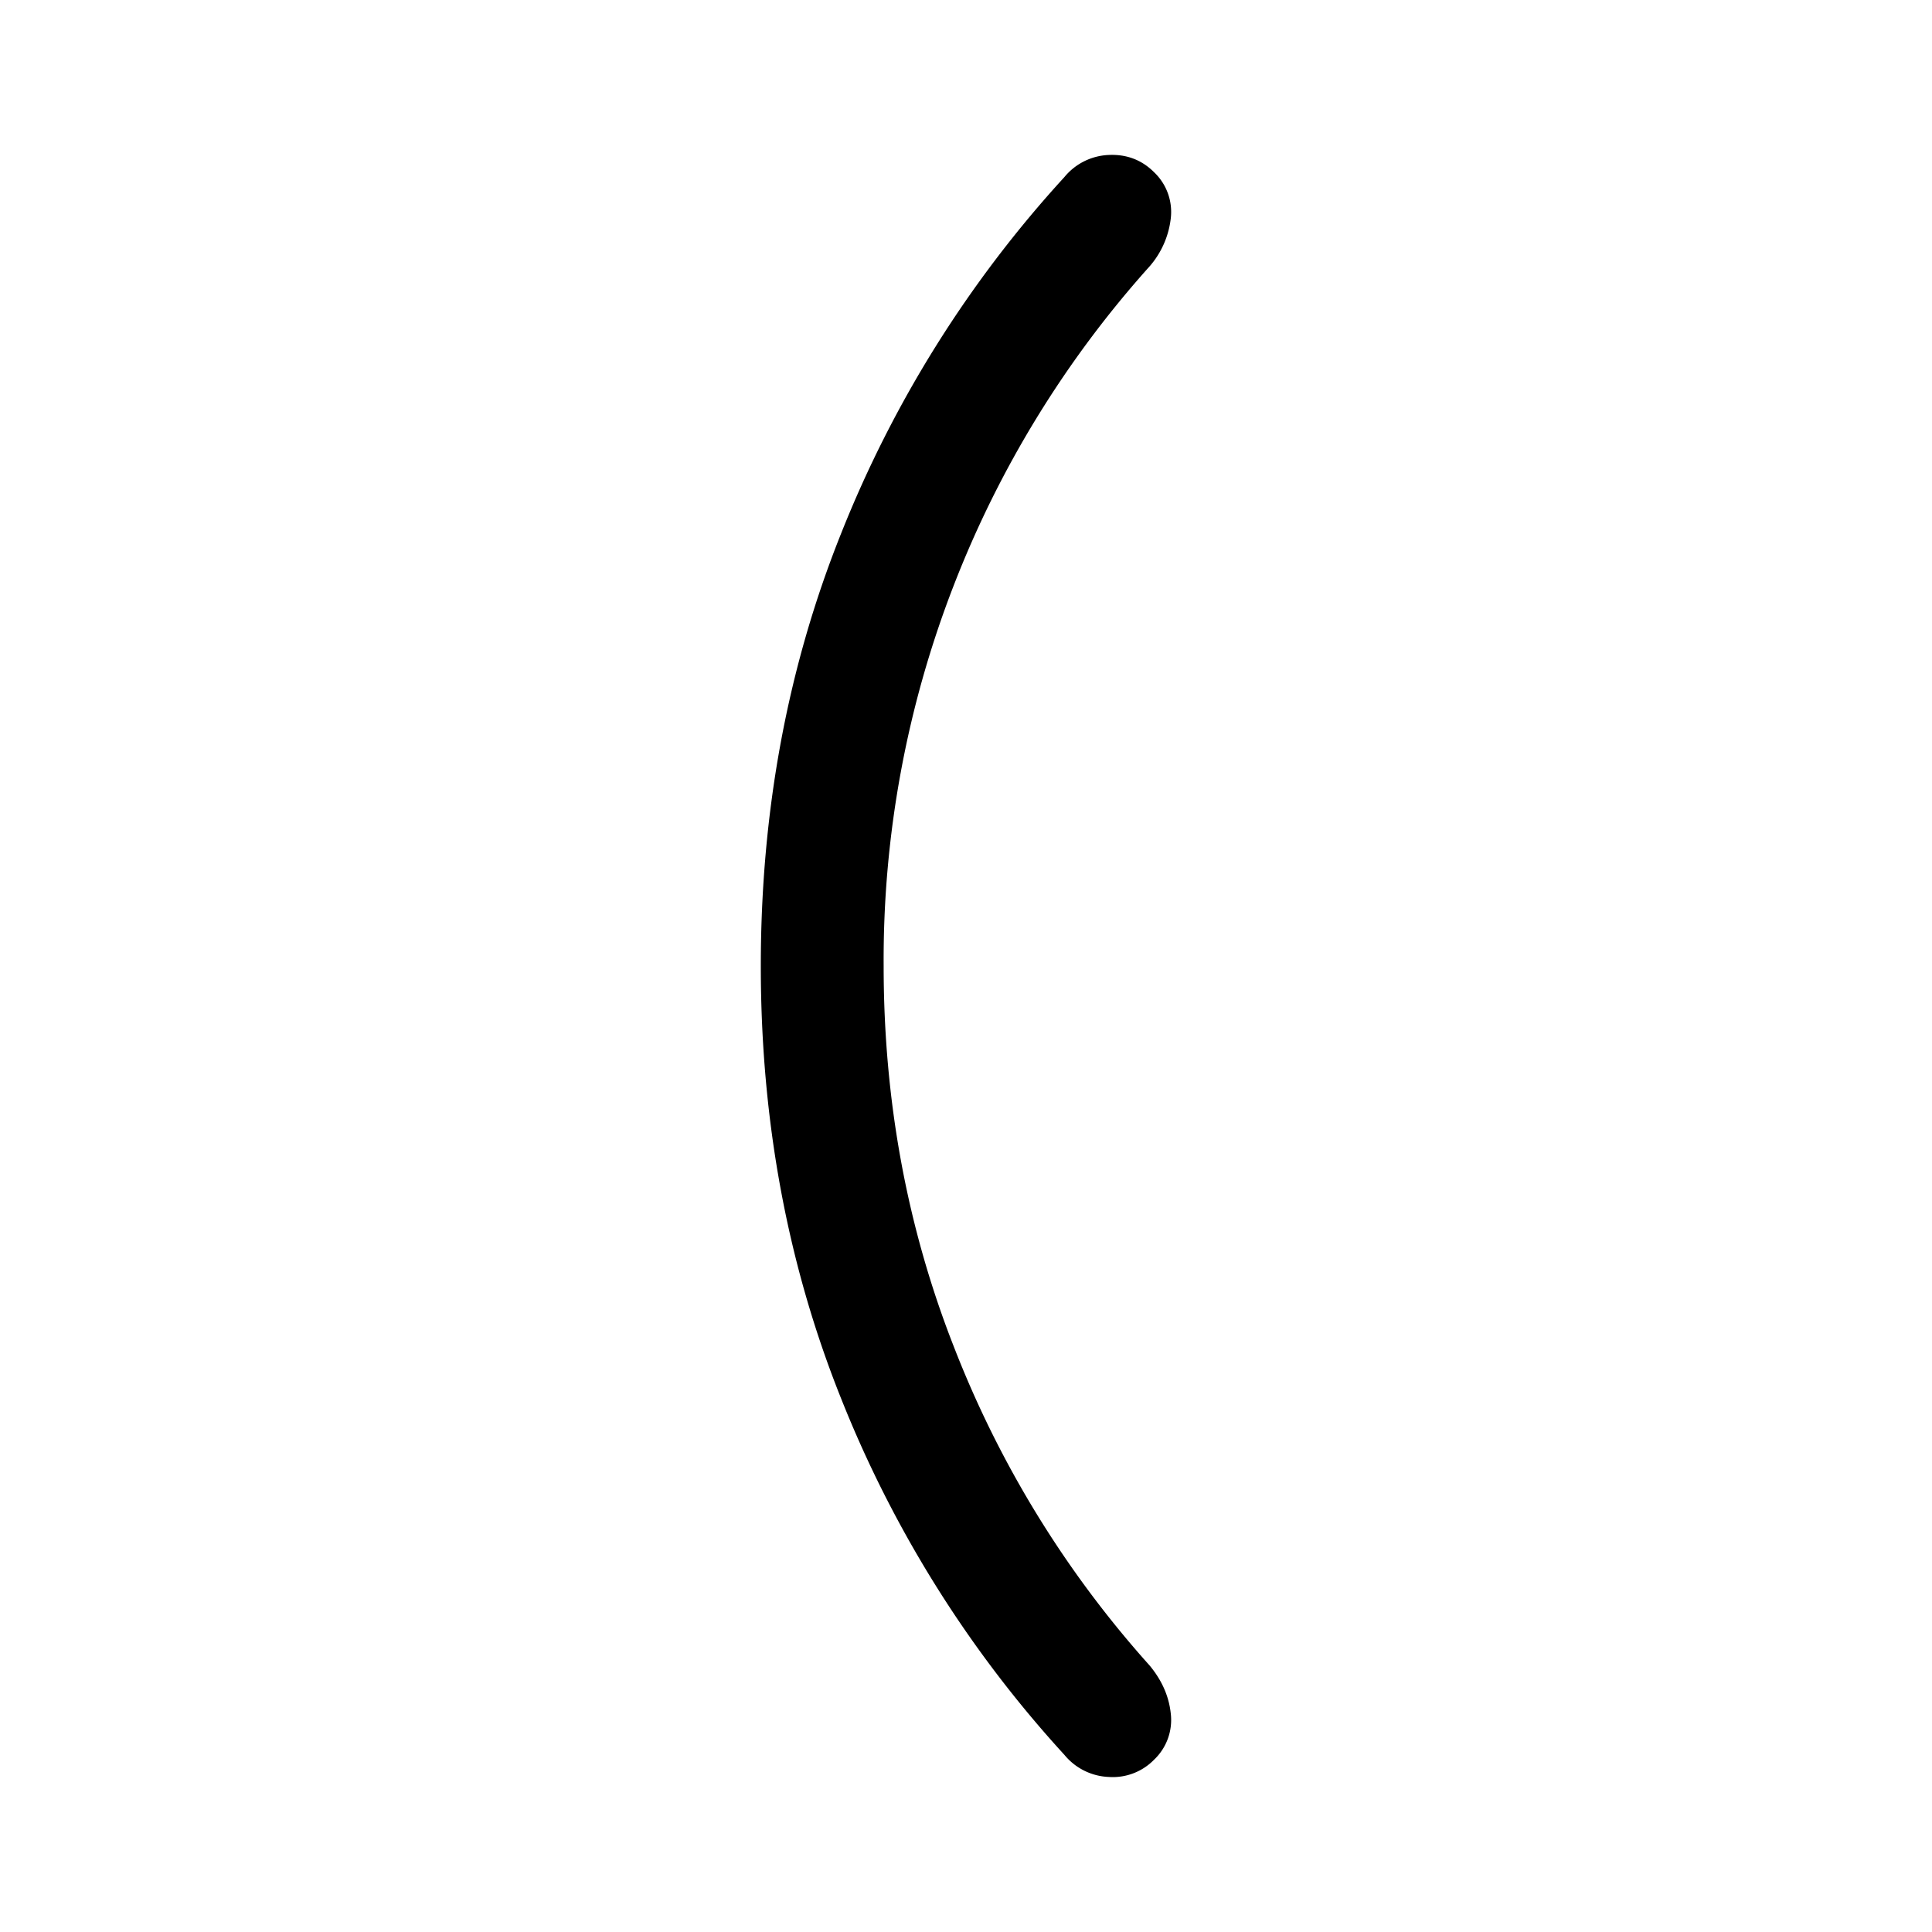 <svg width="24" height="24" fill="currentColor" viewBox="0 0 24 24">
  <path d="M14.543 21.28a.68.68 0 0 1-.207.58.716.716 0 0 1-.562.214.752.752 0 0 1-.552-.275 14.459 14.459 0 0 1-2.773-4.425c-.665-1.66-.998-3.451-.998-5.374 0-1.923.333-3.714.998-5.374A14.457 14.457 0 0 1 13.222 2.2a.752.752 0 0 1 .552-.275c.22-.01.409.061.562.214a.68.68 0 0 1 .207.58 1.098 1.098 0 0 1-.264.592l-.002.002a12.925 12.925 0 0 0-2.43 3.961 12.852 12.852 0 0 0-.87 4.725c0 1.67.29 3.245.87 4.725a12.927 12.927 0 0 0 2.43 3.961l.002.002c.15.18.24.377.264.593Z"/>
</svg>
